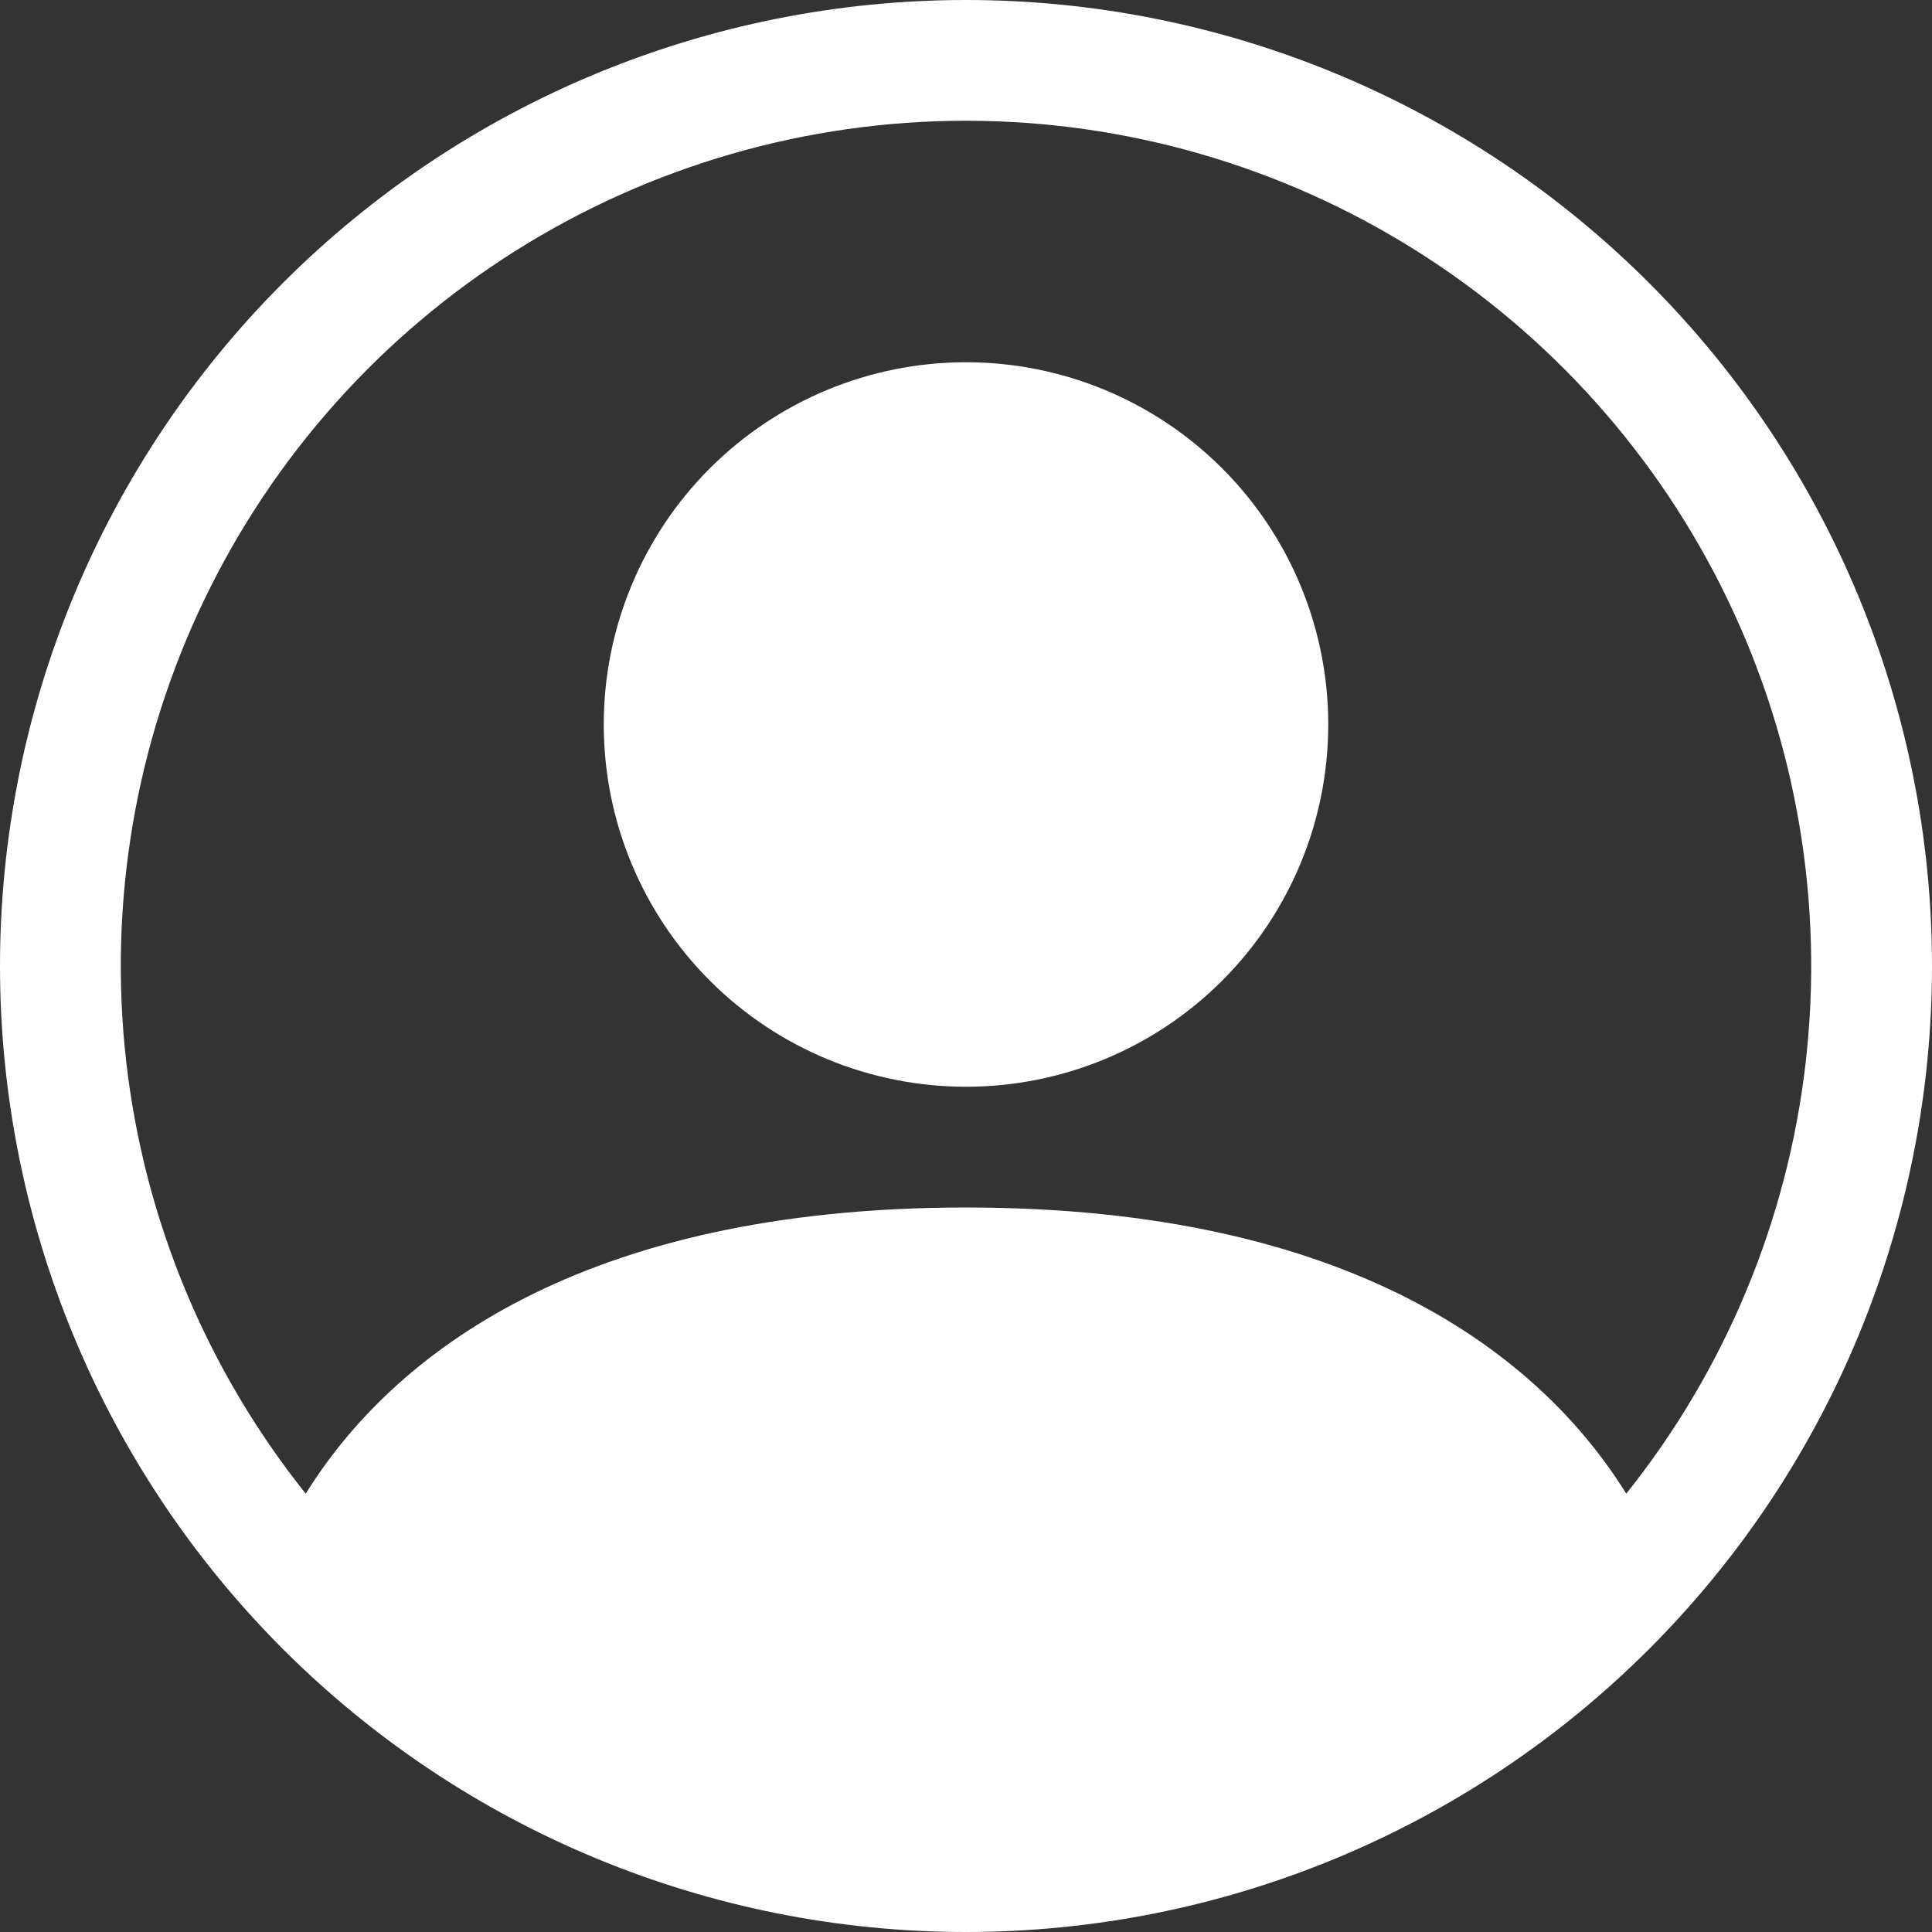 <svg width="92" height="92" viewBox="0 0 92 92" fill="none" xmlns="http://www.w3.org/2000/svg">
<rect x="0" y="0" width="92" height="92" fill="#333333" stroke="none"/>
<path d="M63.25 34.5C63.25 39.075 61.433 43.463 58.198 46.698C54.963 49.933 50.575 51.75 46 51.75C41.425 51.75 37.037 49.933 33.802 46.698C30.567 43.463 28.75 39.075 28.75 34.5C28.75 29.925 30.567 25.537 33.802 22.302C37.037 19.067 41.425 17.25 46 17.25C50.575 17.25 54.963 19.067 58.198 22.302C61.433 25.537 63.25 29.925 63.25 34.5Z" fill="white"/>
<path fill-rule="evenodd" clip-rule="evenodd" d="M0 46C0 33.8 4.846 22.1 13.473 13.473C22.1 4.846 33.8 0 46 0C58.2 0 69.9 4.846 78.527 13.473C87.154 22.1 92 33.8 92 46C92 58.2 87.154 69.9 78.527 78.527C69.9 87.154 58.2 92 46 92C33.8 92 22.1 87.154 13.473 78.527C4.846 69.9 0 58.2 0 46ZM46 5.75C38.42 5.75 30.995 7.891 24.578 11.926C18.161 15.96 13.014 21.725 9.729 28.556C6.444 35.386 5.154 43.006 6.009 50.538C6.863 58.069 9.827 65.206 14.559 71.127C18.642 64.549 27.629 57.5 46 57.5C64.371 57.5 73.353 64.544 77.441 71.127C82.173 65.206 85.137 58.069 85.991 50.538C86.846 43.006 85.556 35.386 82.271 28.556C78.986 21.725 73.839 15.96 67.422 11.926C61.005 7.891 53.58 5.75 46 5.75Z" fill="white"/>
</svg>
